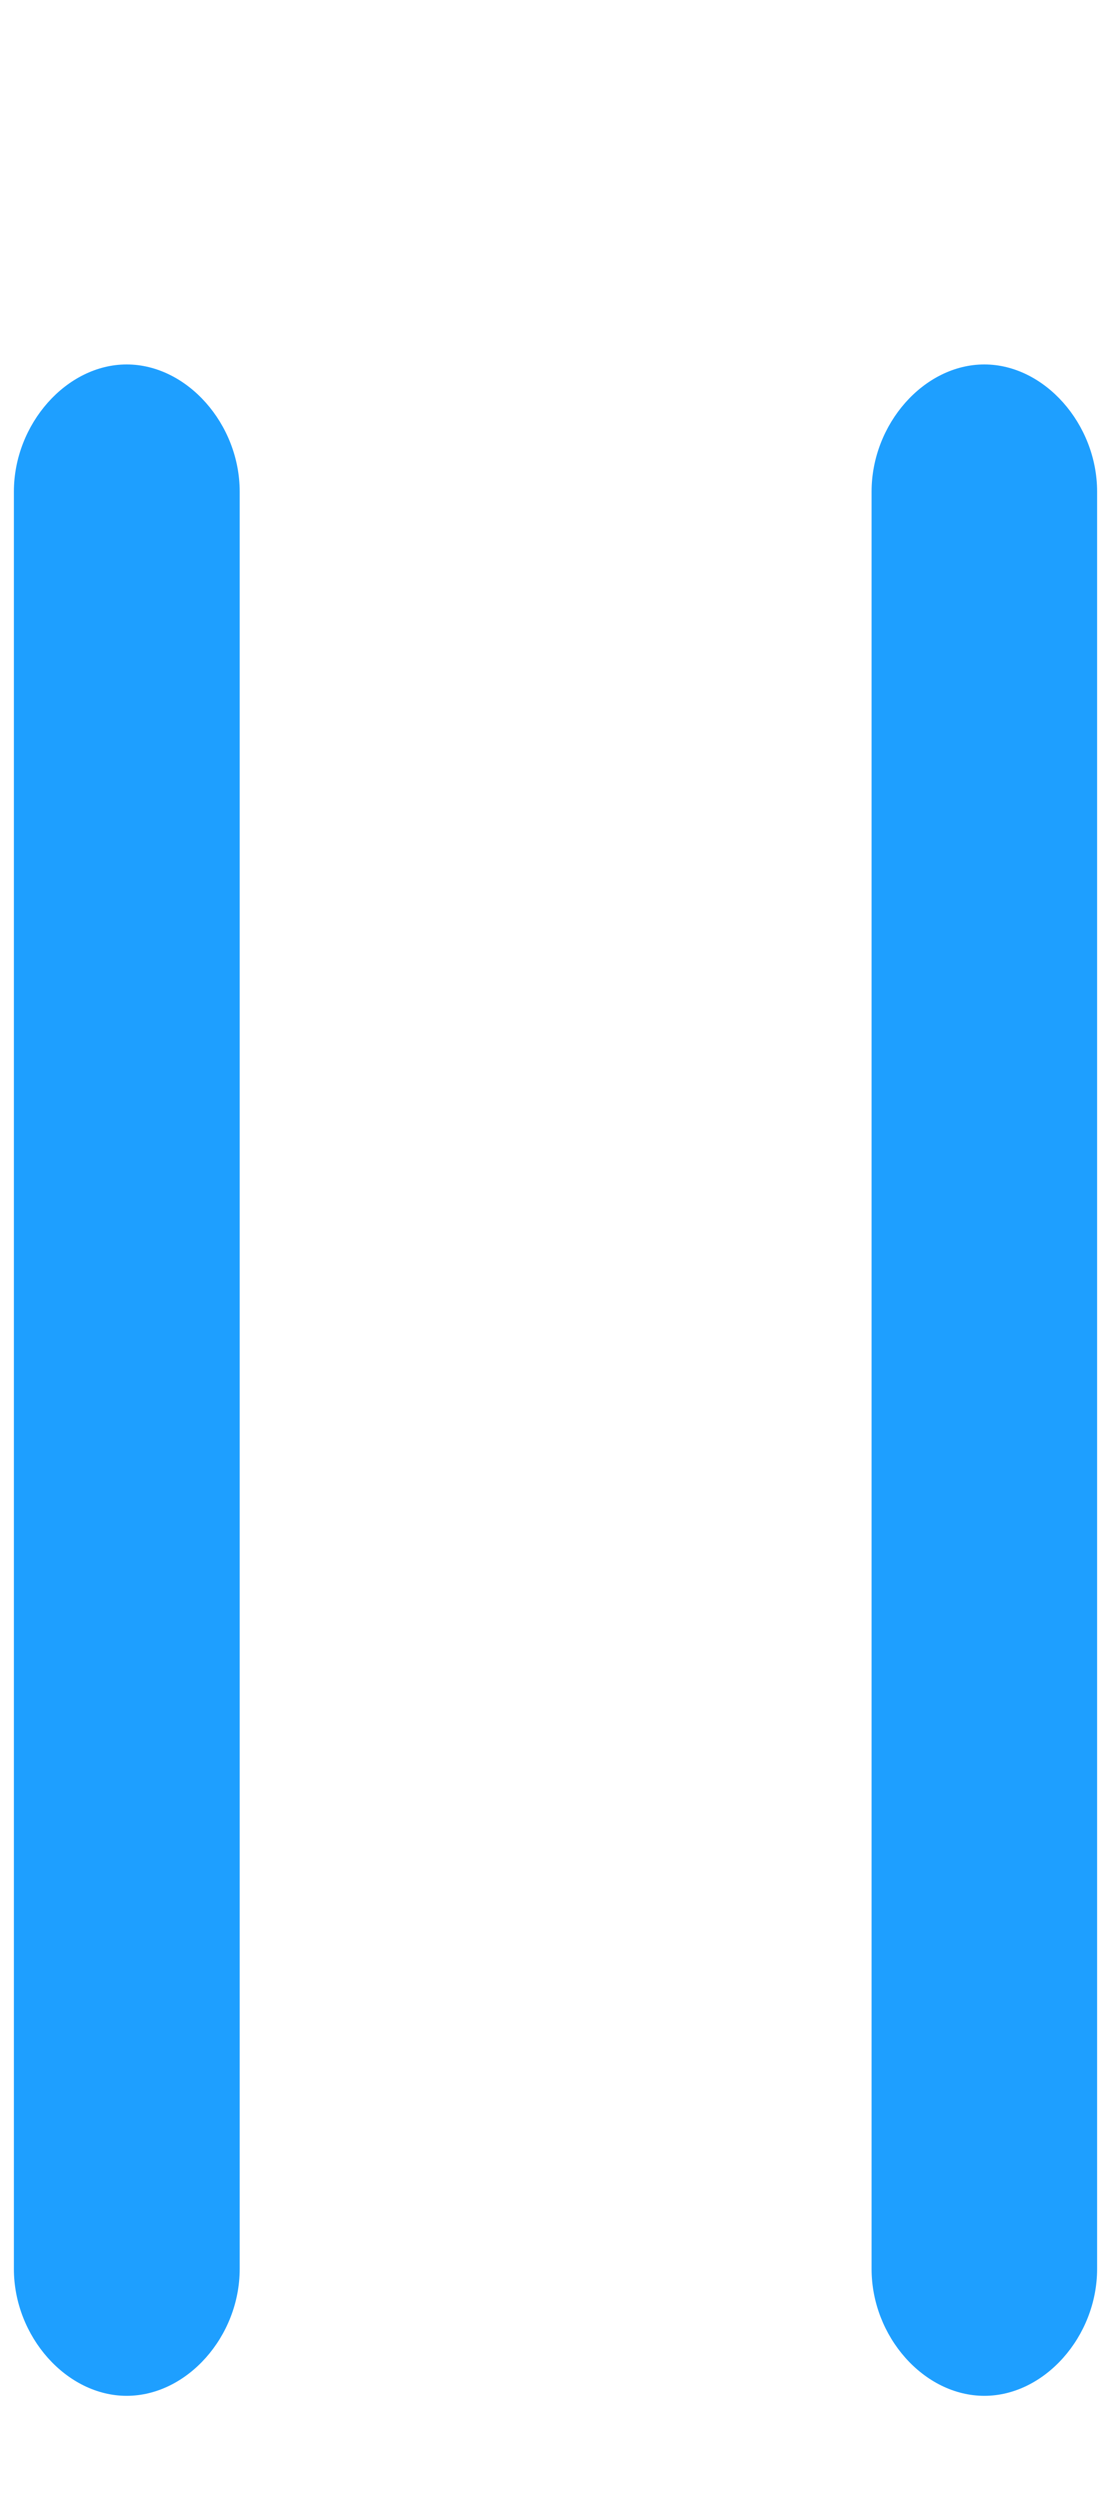 ﻿<?xml version="1.0" encoding="utf-8"?>
<svg version="1.1" xmlns:xlink="http://www.w3.org/1999/xlink" width="4px" height="9px" xmlns="http://www.w3.org/2000/svg">
  <g transform="matrix(1 0 0 1 -1168 -260 )">
    <path d="M 0.456 8.625  C 0.673 8.625  0.863 8.412  0.863 8.168  L 0.863 1.77  C 0.863 1.526  0.673 1.312  0.456 1.312  C 0.24 1.312  0.05 1.526  0.05 1.77  L 0.05 8.168  C 0.05 8.412  0.24 8.625  0.456 8.625  Z M 3.544 8.625  C 3.76 8.625  3.95 8.412  3.95 8.168  L 3.95 1.77  C 3.95 1.526  3.76 1.312  3.544 1.312  C 3.327 1.312  3.138 1.526  3.138 1.77  L 3.138 8.168  C 3.138 8.412  3.327 8.625  3.544 8.625  Z " fill-rule="nonzero" fill="#1e9fff" stroke="none" transform="matrix(1 0 0 1 1168 260 )" />
  </g>
</svg>